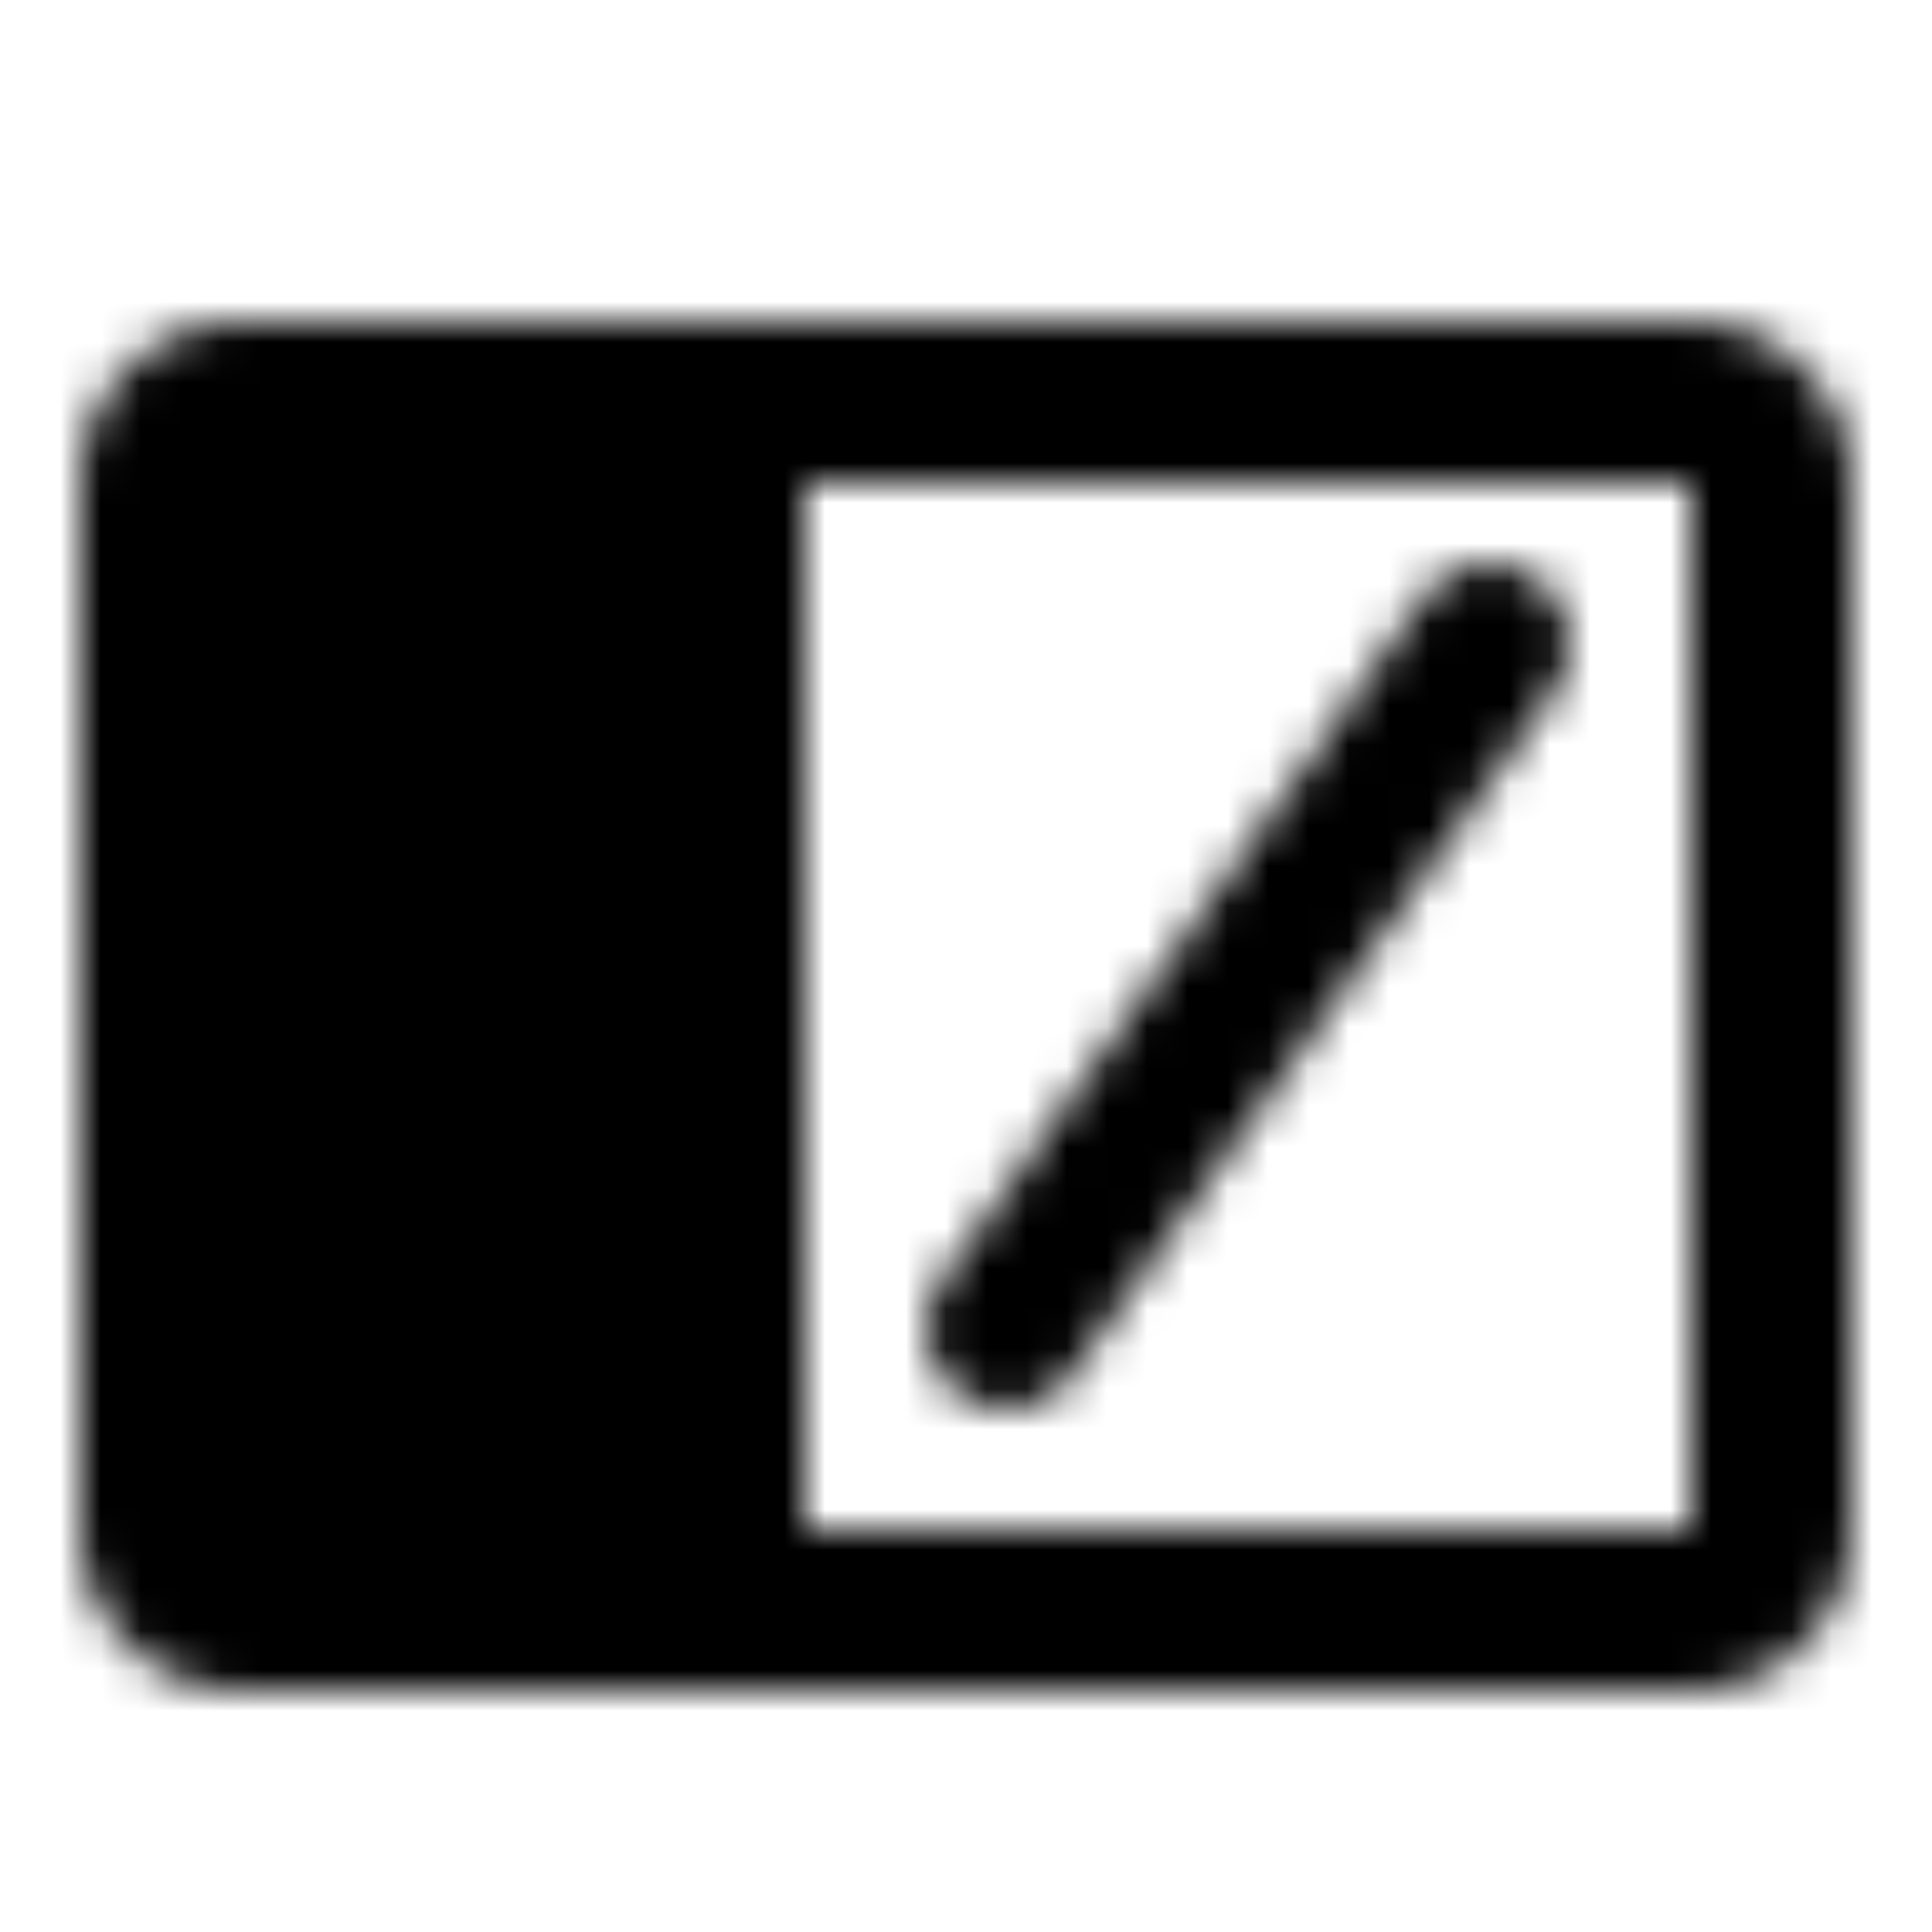 <svg xmlns="http://www.w3.org/2000/svg" width="1em" height="1em" viewBox="0 0 48 48"><defs><mask id="ipSHandPaintedPlate0"><g fill="none"><path stroke="#fff" stroke-width="4" d="M18 10h24a2 2 0 0 1 2 2v26a2 2 0 0 1-2 2H18"/><path fill="#fff" stroke="#fff" stroke-width="4" d="M4 12a2 2 0 0 1 2-2h12v30H6a2 2 0 0 1-2-2z"/><path stroke="#000" stroke-linecap="round" stroke-linejoin="round" stroke-width="4" d="M11 17v4"/><path stroke="#fff" stroke-linecap="round" stroke-linejoin="round" stroke-width="4" d="M37 16L25 33"/><rect width="4" height="4" x="9" y="25" fill="#000" rx="2"/><rect width="4" height="4" x="9" y="31" fill="#000" rx="2"/></g></mask></defs><path fill="currentColor" d="M0 0h48v48H0z" mask="url(#ipSHandPaintedPlate0)"/></svg>